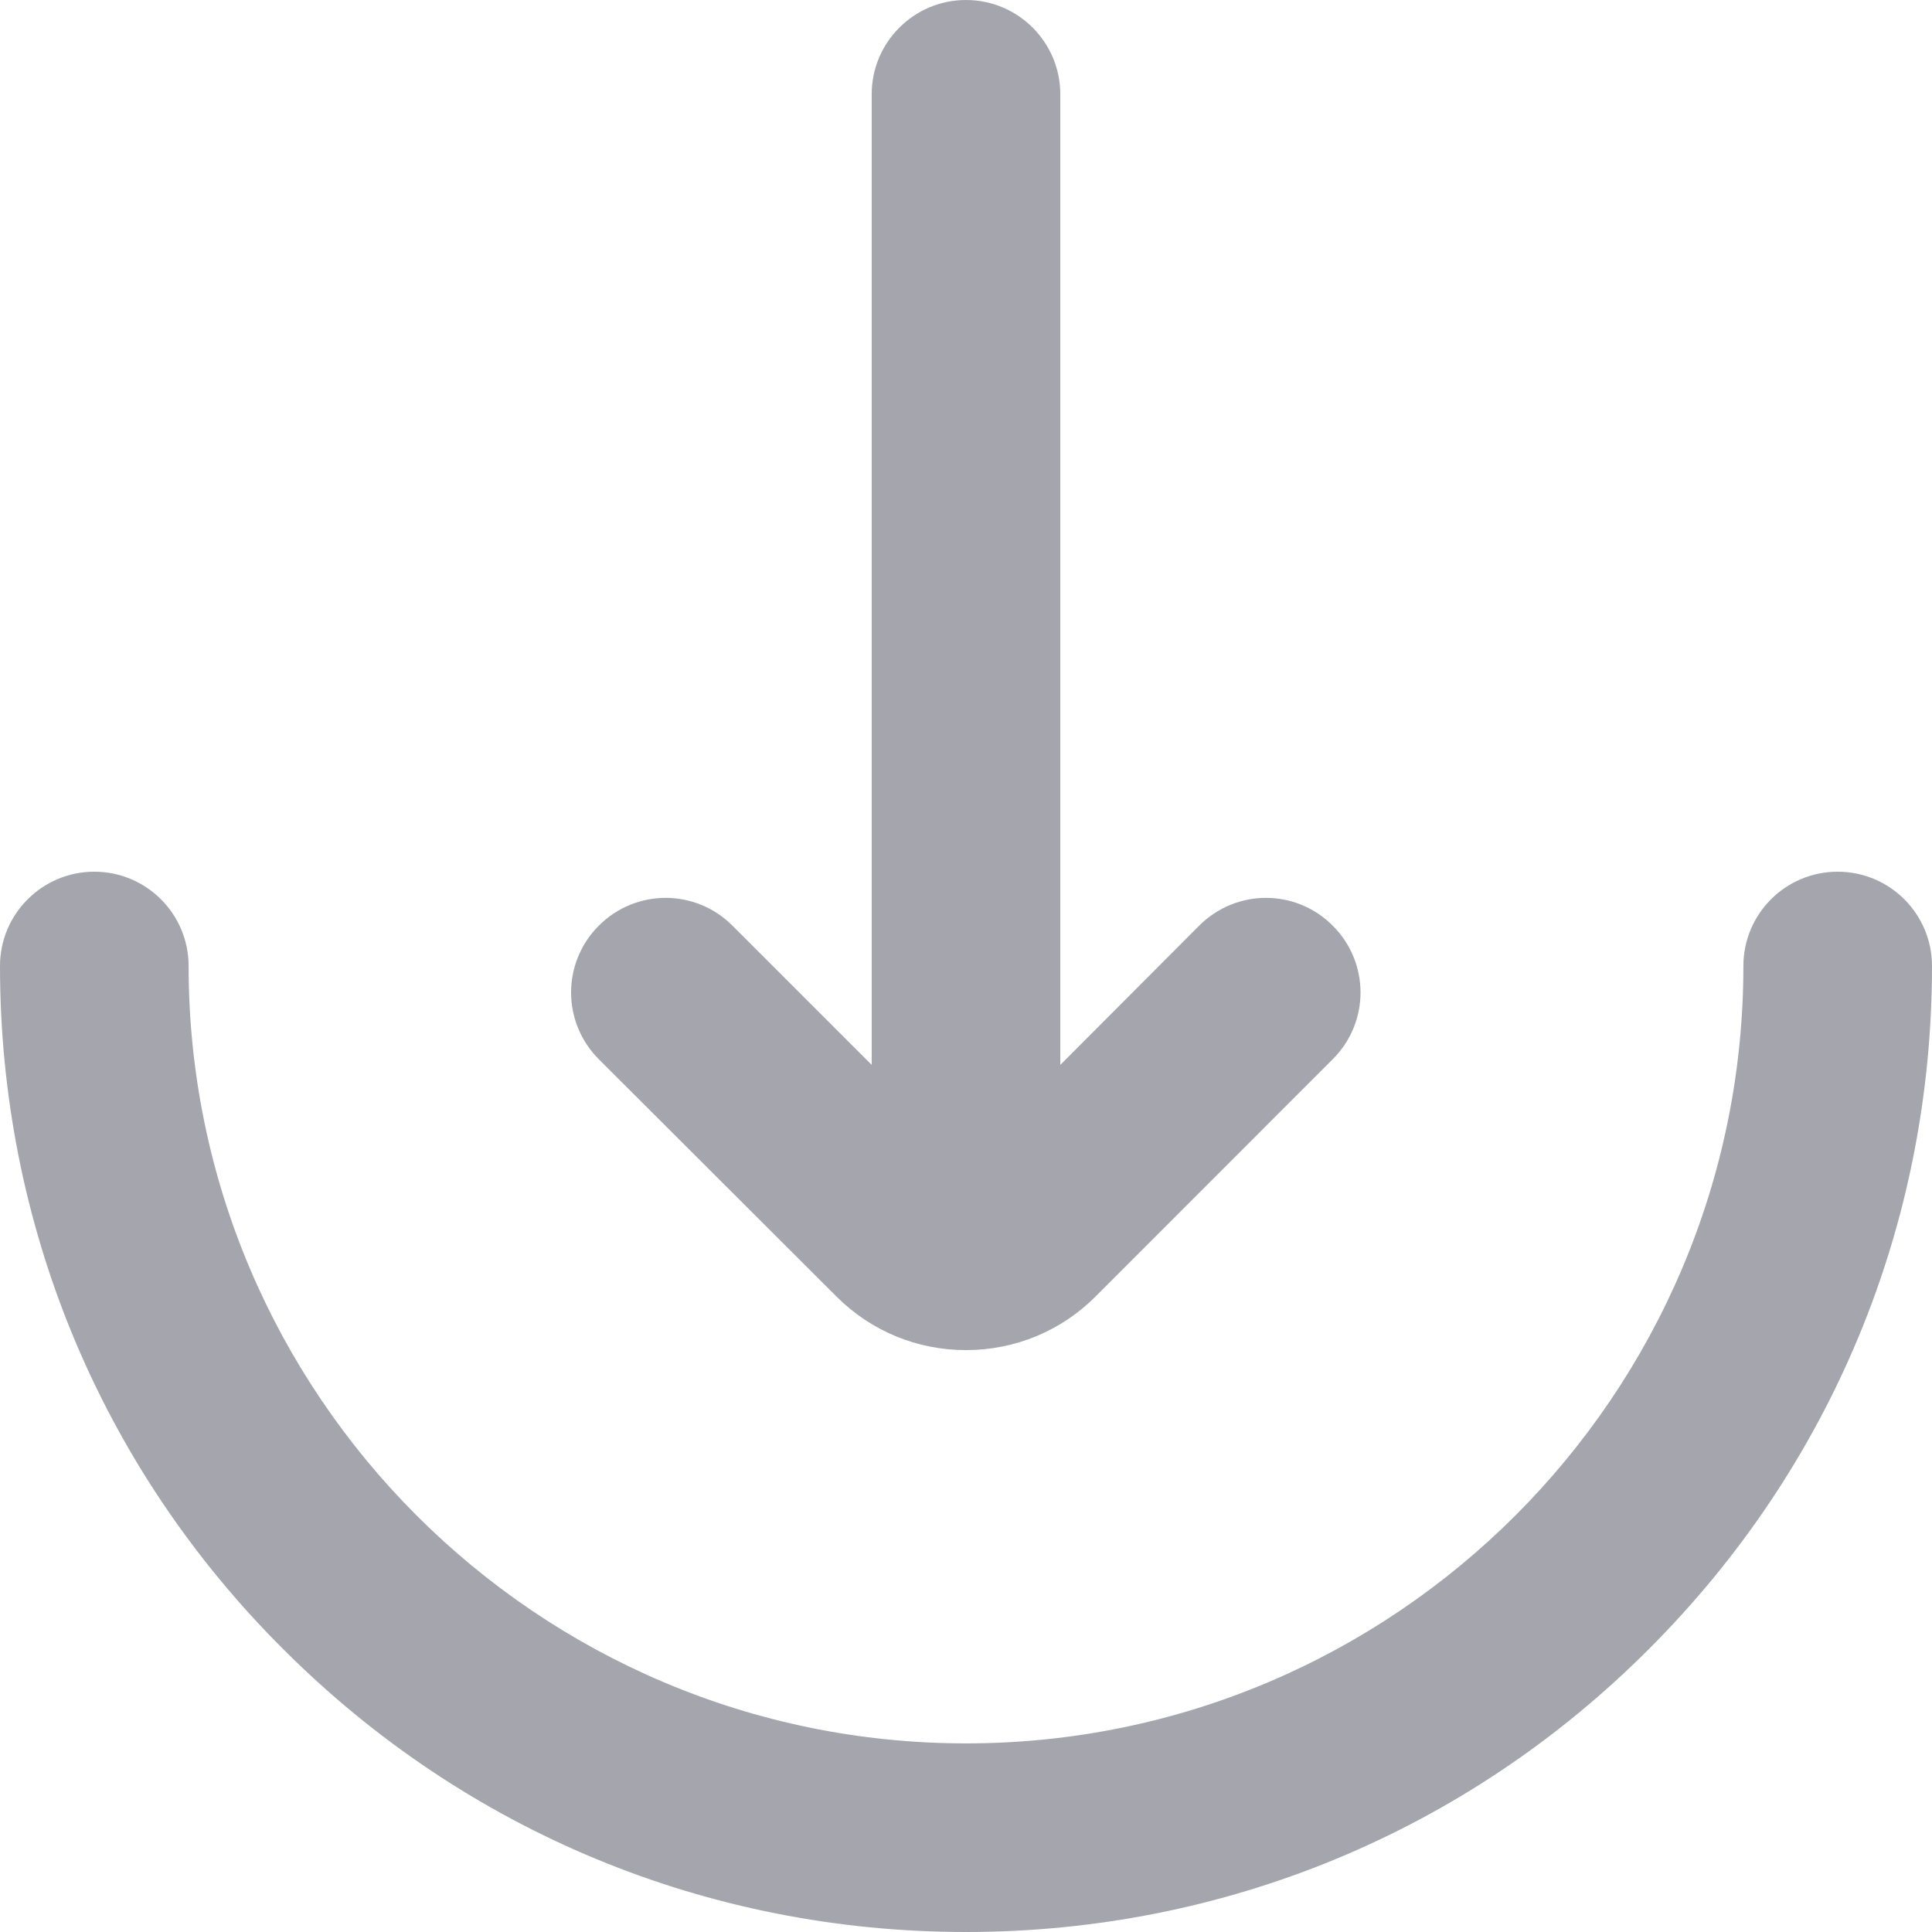 <svg width="16" height="16" viewBox="0 0 16 16" fill="none" xmlns="http://www.w3.org/2000/svg">
<path d="M15.219 7.219C14.787 7.219 14.438 7.569 14.438 8C14.438 11.55 11.55 14.438 8 14.438C4.45 14.438 1.562 11.55 1.562 8C1.562 7.569 1.212 7.219 0.781 7.219C0.35 7.219 0 7.569 0 8C0 10.137 0.831 12.147 2.344 13.656C3.856 15.169 5.862 16 8 16C10.137 16 12.147 15.169 13.656 13.656C15.169 12.144 16 10.137 16 8C16 7.569 15.65 7.219 15.219 7.219Z" fill="#A5A6AD"/>
<path d="M6.928 10.738C7.216 11.025 7.597 11.181 8 11.181C8.406 11.181 8.788 11.022 9.072 10.738L11.037 8.772C11.344 8.466 11.344 7.972 11.037 7.666C10.731 7.359 10.238 7.359 9.931 7.666L8.781 8.819V0.781C8.781 0.35 8.431 0 8 0C7.569 0 7.219 0.35 7.219 0.781V8.819L6.066 7.666C5.759 7.359 5.266 7.359 4.959 7.666C4.653 7.972 4.653 8.466 4.959 8.772L6.928 10.738Z" fill="#A5A6AD"/>
</svg>
